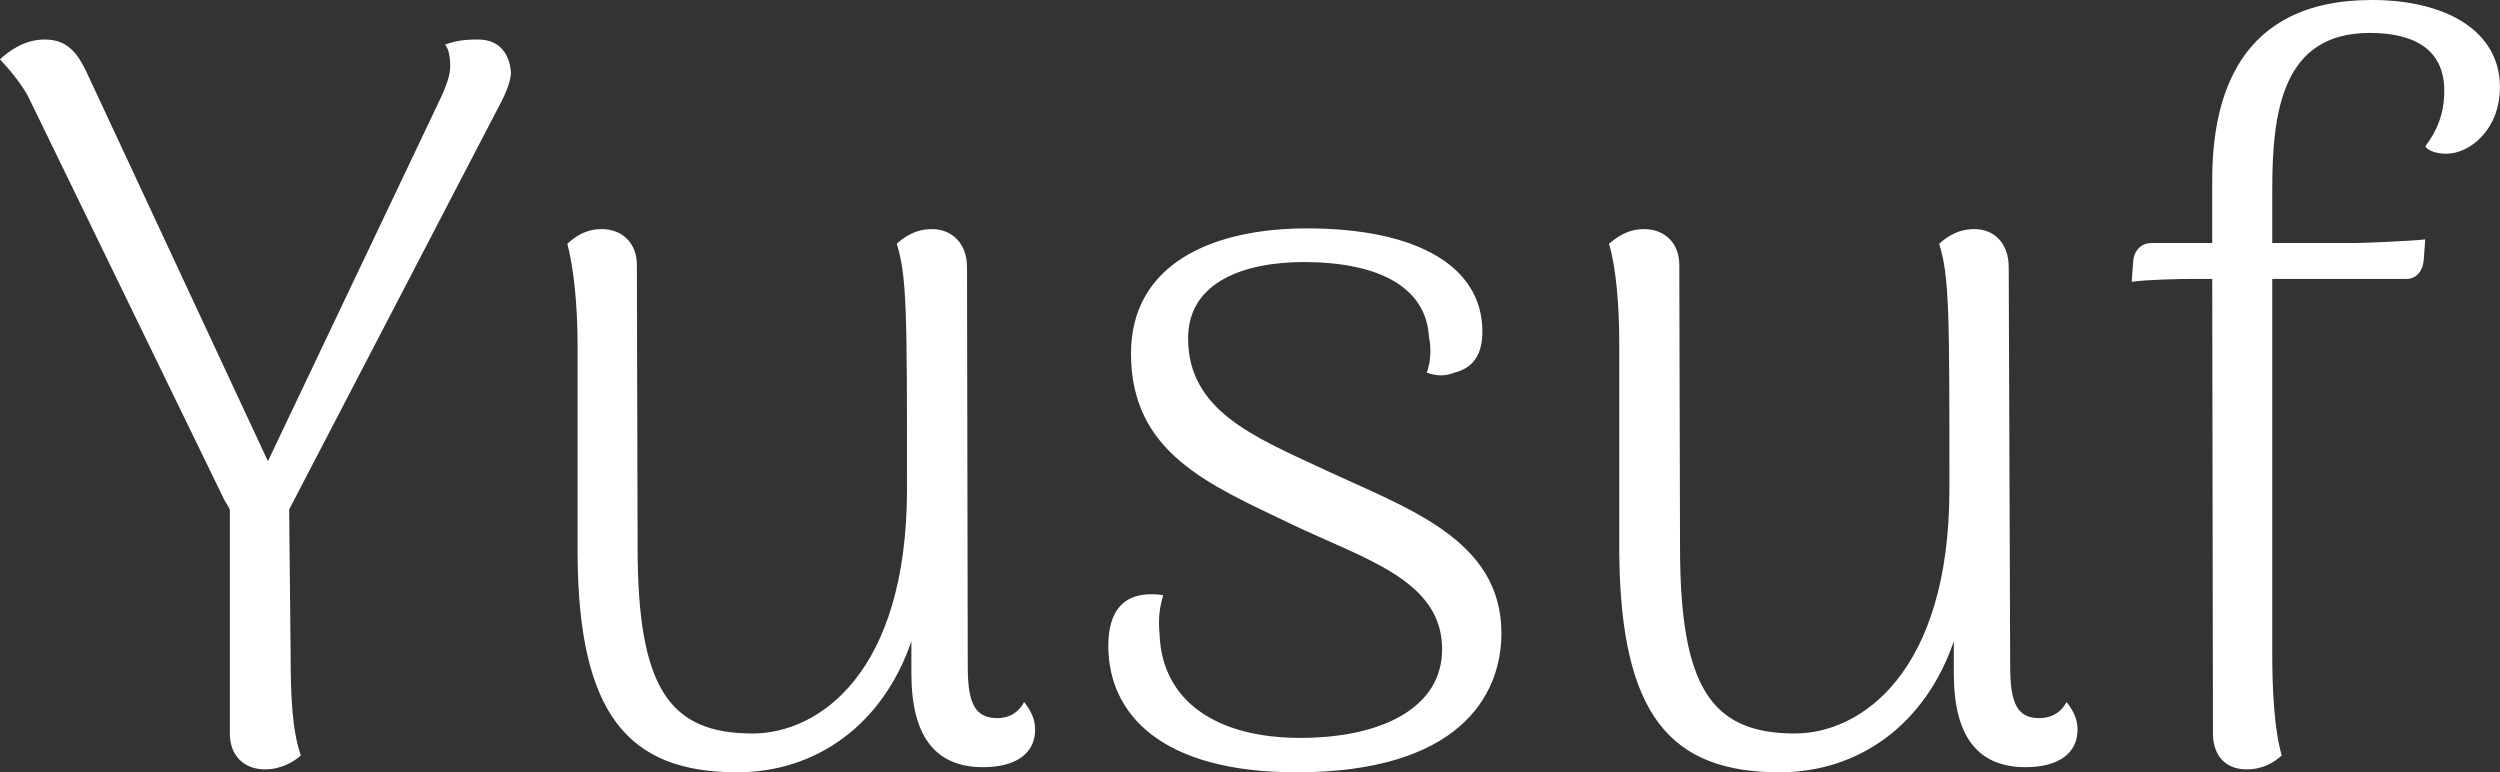 <svg data-v-423bf9ae="" xmlns="http://www.w3.org/2000/svg" viewBox="0 0 194.218 60" class="font"><rect x="0" y="0" width="194.218" height="60" fill="#333333" stroke="none"/><!----><!----><!----><g data-v-423bf9ae="" id="ff90a63d-e735-4de3-abcd-2aa6843bcc39" fill="white" transform="matrix(5.687,0,0,5.687,-1.251,-26.445)"><path d="M7.20 5.64C7.18 5.38 7.04 5.19 6.75 5.19C6.55 5.19 6.43 5.21 6.30 5.26C6.36 5.33 6.37 5.46 6.37 5.56C6.37 5.66 6.33 5.80 6.23 6.01L3.88 10.95L1.40 5.63C1.27 5.36 1.13 5.19 0.83 5.19C0.55 5.19 0.34 5.35 0.22 5.46C0.36 5.61 0.55 5.84 0.63 6.02L3.28 11.47C3.30 11.51 3.33 11.55 3.36 11.61L3.36 14.67C3.36 14.98 3.56 15.16 3.84 15.16C4.07 15.16 4.24 15.05 4.33 14.97C4.21 14.63 4.19 14.15 4.19 13.58L4.17 11.61L6.99 6.19C7.10 5.99 7.20 5.78 7.20 5.64ZM14.21 14.24C14.11 14.43 13.94 14.46 13.85 14.46C13.55 14.46 13.44 14.28 13.44 13.76L13.43 8.30C13.43 7.98 13.23 7.78 12.95 7.78C12.71 7.78 12.56 7.90 12.47 7.98C12.61 8.43 12.61 8.92 12.61 11.33C12.61 13.85 11.40 14.67 10.50 14.67C9.35 14.67 8.93 14.03 8.93 12.12L8.92 8.27C8.92 7.97 8.72 7.78 8.44 7.78C8.22 7.78 8.08 7.88 7.97 7.98C8.06 8.32 8.11 8.83 8.11 9.37L8.11 12.21C8.12 14.42 8.81 15.20 10.29 15.20C11.37 15.20 12.28 14.55 12.67 13.41L12.67 13.85C12.67 14.70 12.99 15.13 13.65 15.13C14.10 15.13 14.36 14.94 14.36 14.62C14.36 14.49 14.32 14.38 14.21 14.24ZM17.93 15.20C20.13 15.20 20.73 14.17 20.73 13.30C20.73 12.01 19.43 11.59 18.30 11.06C17.33 10.61 16.45 10.25 16.45 9.27C16.45 8.50 17.22 8.23 18.03 8.23C19.05 8.23 19.70 8.57 19.74 9.25C19.77 9.39 19.77 9.58 19.71 9.74C19.85 9.79 19.96 9.79 20.09 9.74C20.37 9.67 20.47 9.46 20.47 9.18C20.47 8.30 19.60 7.77 18.07 7.77C16.79 7.77 15.67 8.25 15.67 9.48C15.67 10.84 16.74 11.27 17.84 11.80C18.86 12.29 19.92 12.57 19.92 13.52C19.92 14.31 19.11 14.73 17.98 14.73C16.83 14.73 16.09 14.22 16.06 13.31C16.04 13.10 16.06 12.95 16.11 12.78C15.55 12.70 15.36 13.02 15.36 13.47C15.36 14.41 16.09 15.20 17.93 15.20ZM28.45 14.24C28.35 14.43 28.18 14.46 28.08 14.46C27.79 14.46 27.68 14.28 27.68 13.76L27.66 8.30C27.66 7.98 27.47 7.78 27.19 7.78C26.95 7.78 26.80 7.90 26.71 7.98C26.85 8.43 26.85 8.92 26.85 11.33C26.85 13.85 25.63 14.67 24.74 14.67C23.59 14.67 23.17 14.03 23.17 12.12L23.16 8.27C23.16 7.97 22.96 7.78 22.68 7.78C22.46 7.78 22.32 7.88 22.20 7.98C22.30 8.32 22.34 8.83 22.34 9.37L22.34 12.21C22.36 14.42 23.04 15.20 24.53 15.20C25.61 15.20 26.52 14.55 26.91 13.41L26.91 13.85C26.91 14.70 27.23 15.13 27.89 15.13C28.34 15.13 28.60 14.94 28.60 14.62C28.60 14.49 28.56 14.38 28.45 14.24ZM32.62 4.65C30.79 4.65 30.44 5.99 30.44 7.11L30.44 7.97L29.61 7.97C29.48 7.97 29.37 8.06 29.36 8.23L29.34 8.50C29.53 8.47 30.00 8.46 30.18 8.46L30.44 8.46L30.45 14.67C30.45 14.98 30.63 15.16 30.91 15.16C31.14 15.16 31.29 15.06 31.39 14.97C31.29 14.63 31.26 14.10 31.26 13.58L31.26 8.46L33.10 8.46C33.22 8.46 33.32 8.36 33.33 8.19L33.35 7.92C33.21 7.94 32.52 7.97 32.38 7.97L31.26 7.97L31.26 7.24C31.26 6.17 31.40 5.10 32.59 5.10C33.18 5.10 33.61 5.31 33.61 5.89C33.61 6.10 33.57 6.36 33.35 6.65C33.40 6.72 33.52 6.75 33.64 6.75C33.95 6.75 34.37 6.43 34.37 5.84C34.37 5.07 33.63 4.65 32.62 4.65Z"></path></g><!----><!----></svg>